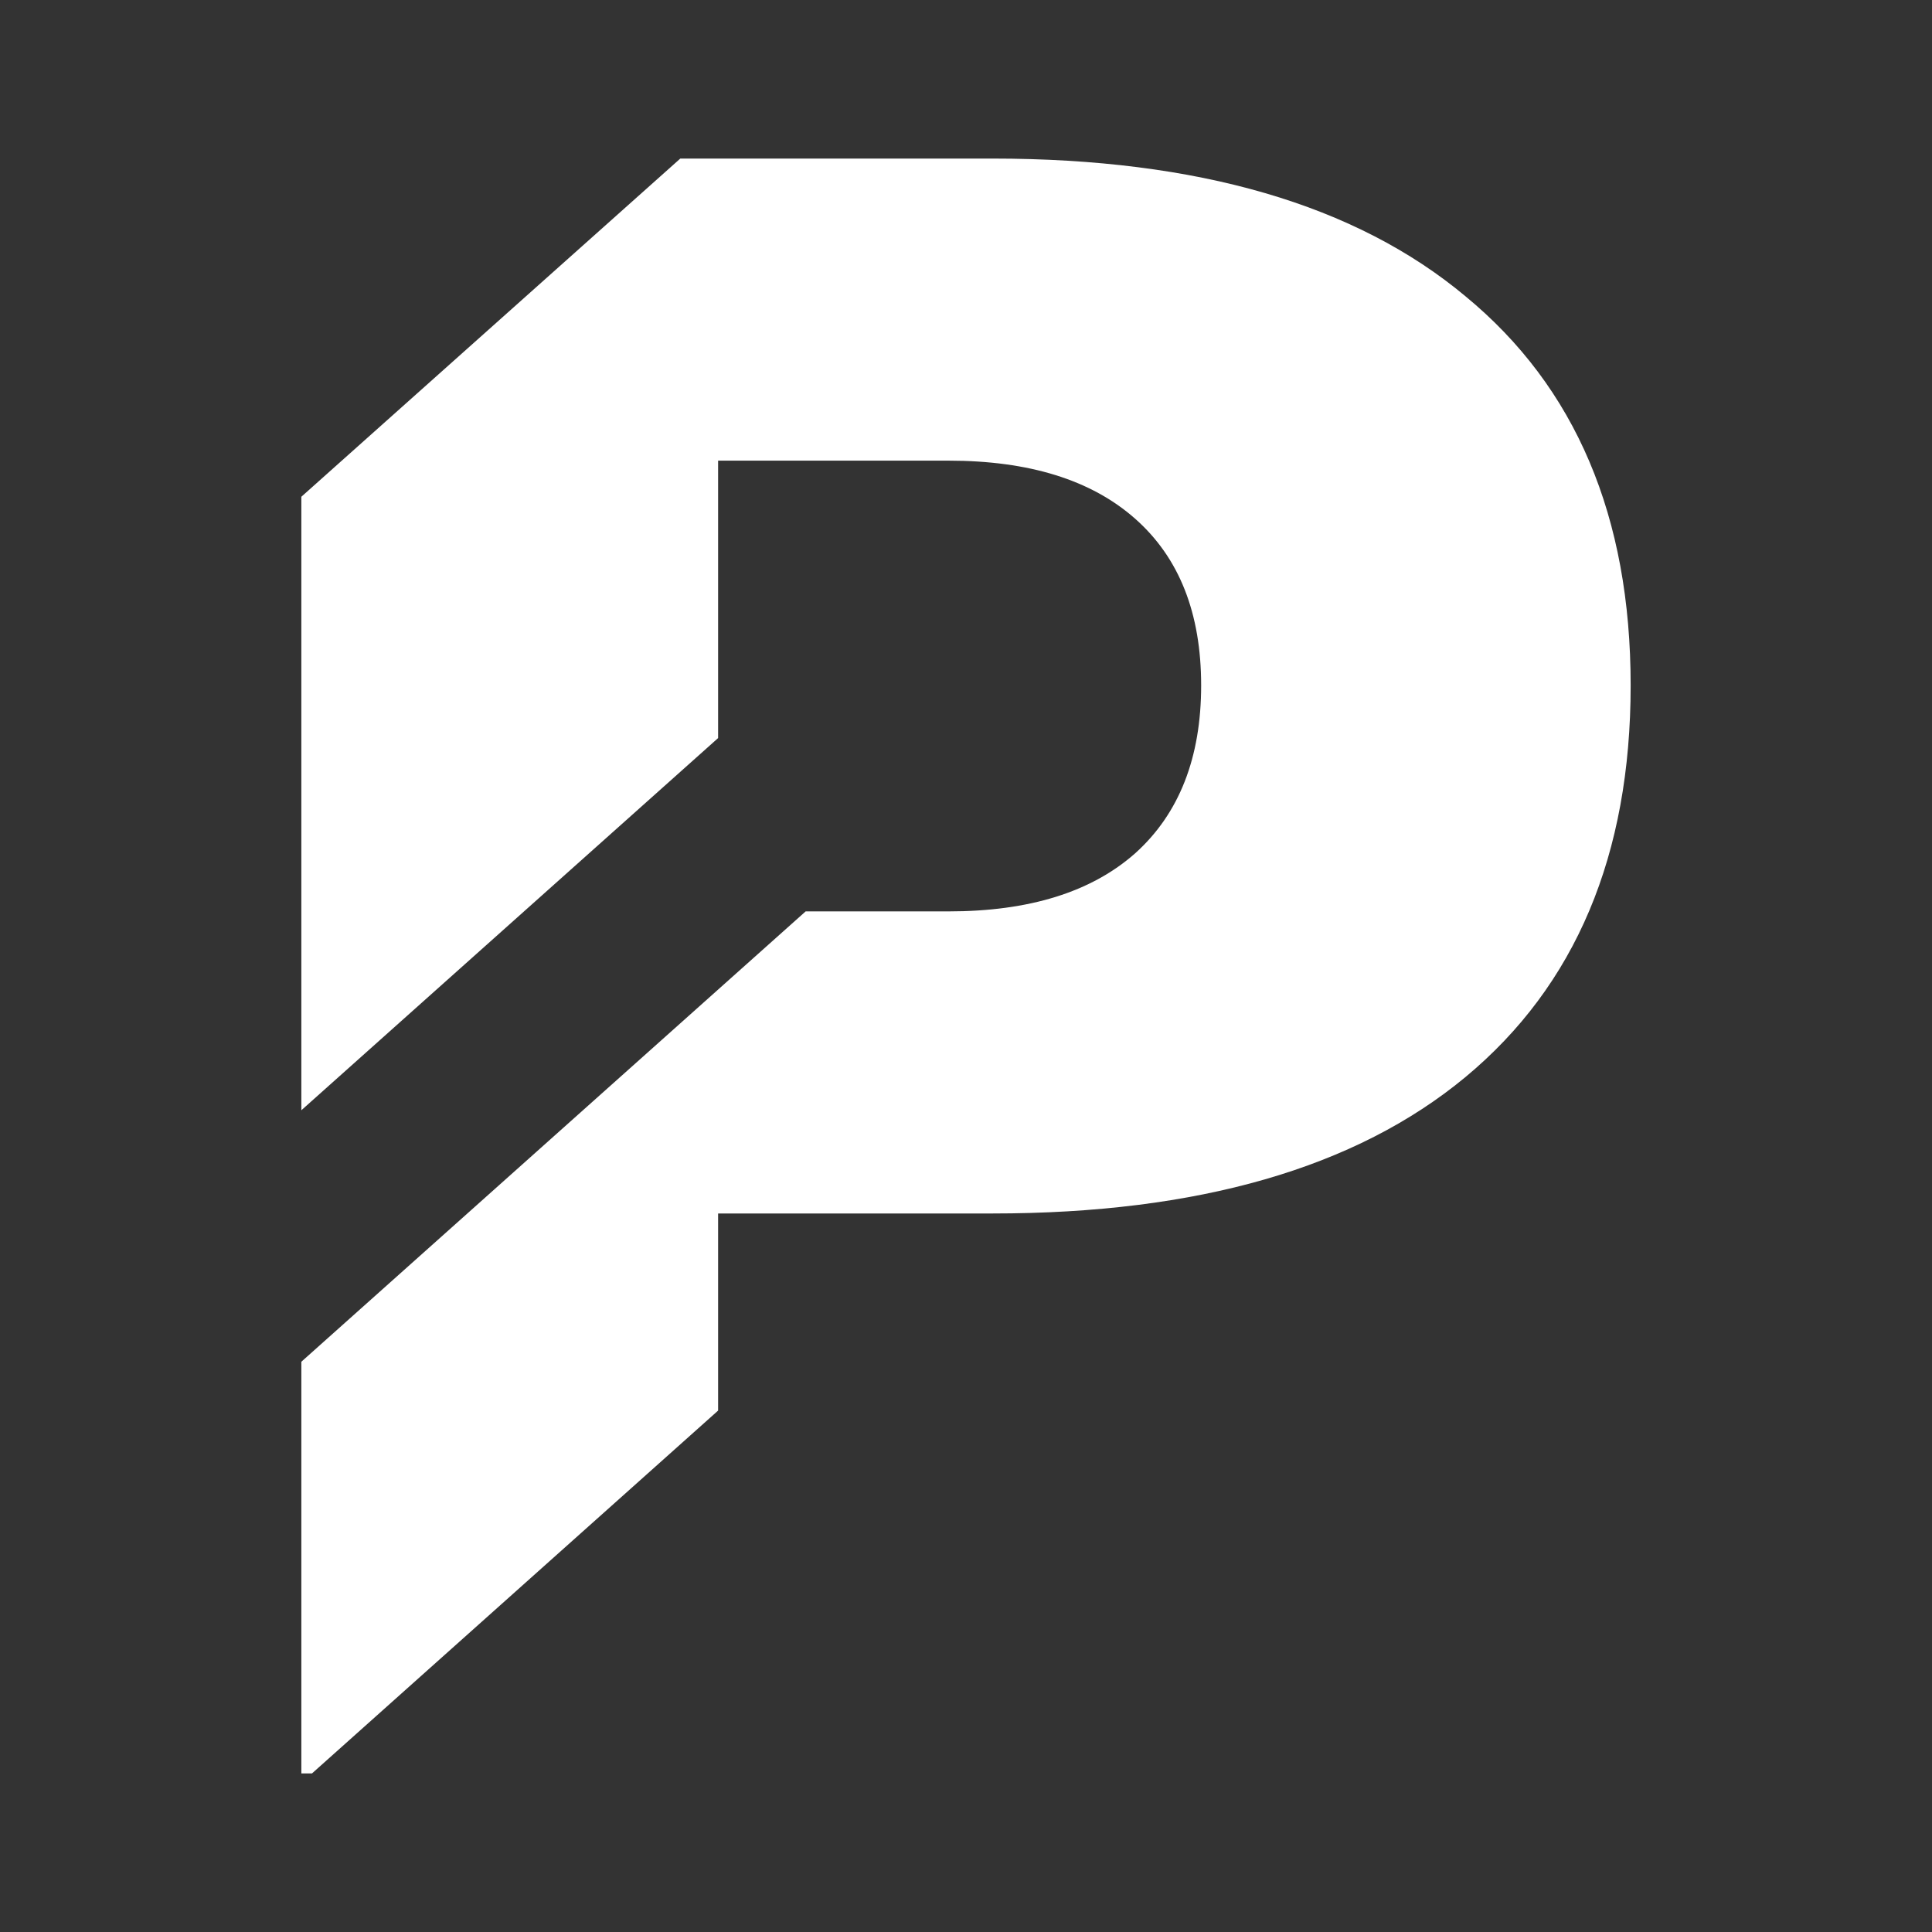 <svg width="42" height="42" viewBox="0 0 42 42" fill="none" xmlns="http://www.w3.org/2000/svg">
<rect x="0" y="0" width="42" height="42" fill="#333333" stroke="none"/>
<path d="M14.789 3.447L6.551 10.799V24.136L15.611 16.045V10.014H20.617C22.372 10.014 23.724 10.433 24.68 11.279C25.637 12.126 26.112 13.332 26.112 14.9C26.112 16.467 25.637 17.686 24.68 18.548C23.724 19.394 22.372 19.813 20.617 19.813H17.514L6.551 29.603V38.553H6.782L15.611 30.665V26.38H21.577C26.044 26.38 29.474 25.39 31.857 23.415C34.255 21.424 35.449 18.583 35.449 14.9C35.449 11.232 34.255 8.415 31.857 6.44C29.474 4.449 26.044 3.447 21.577 3.447H14.789Z" fill="white"/>
</svg>
